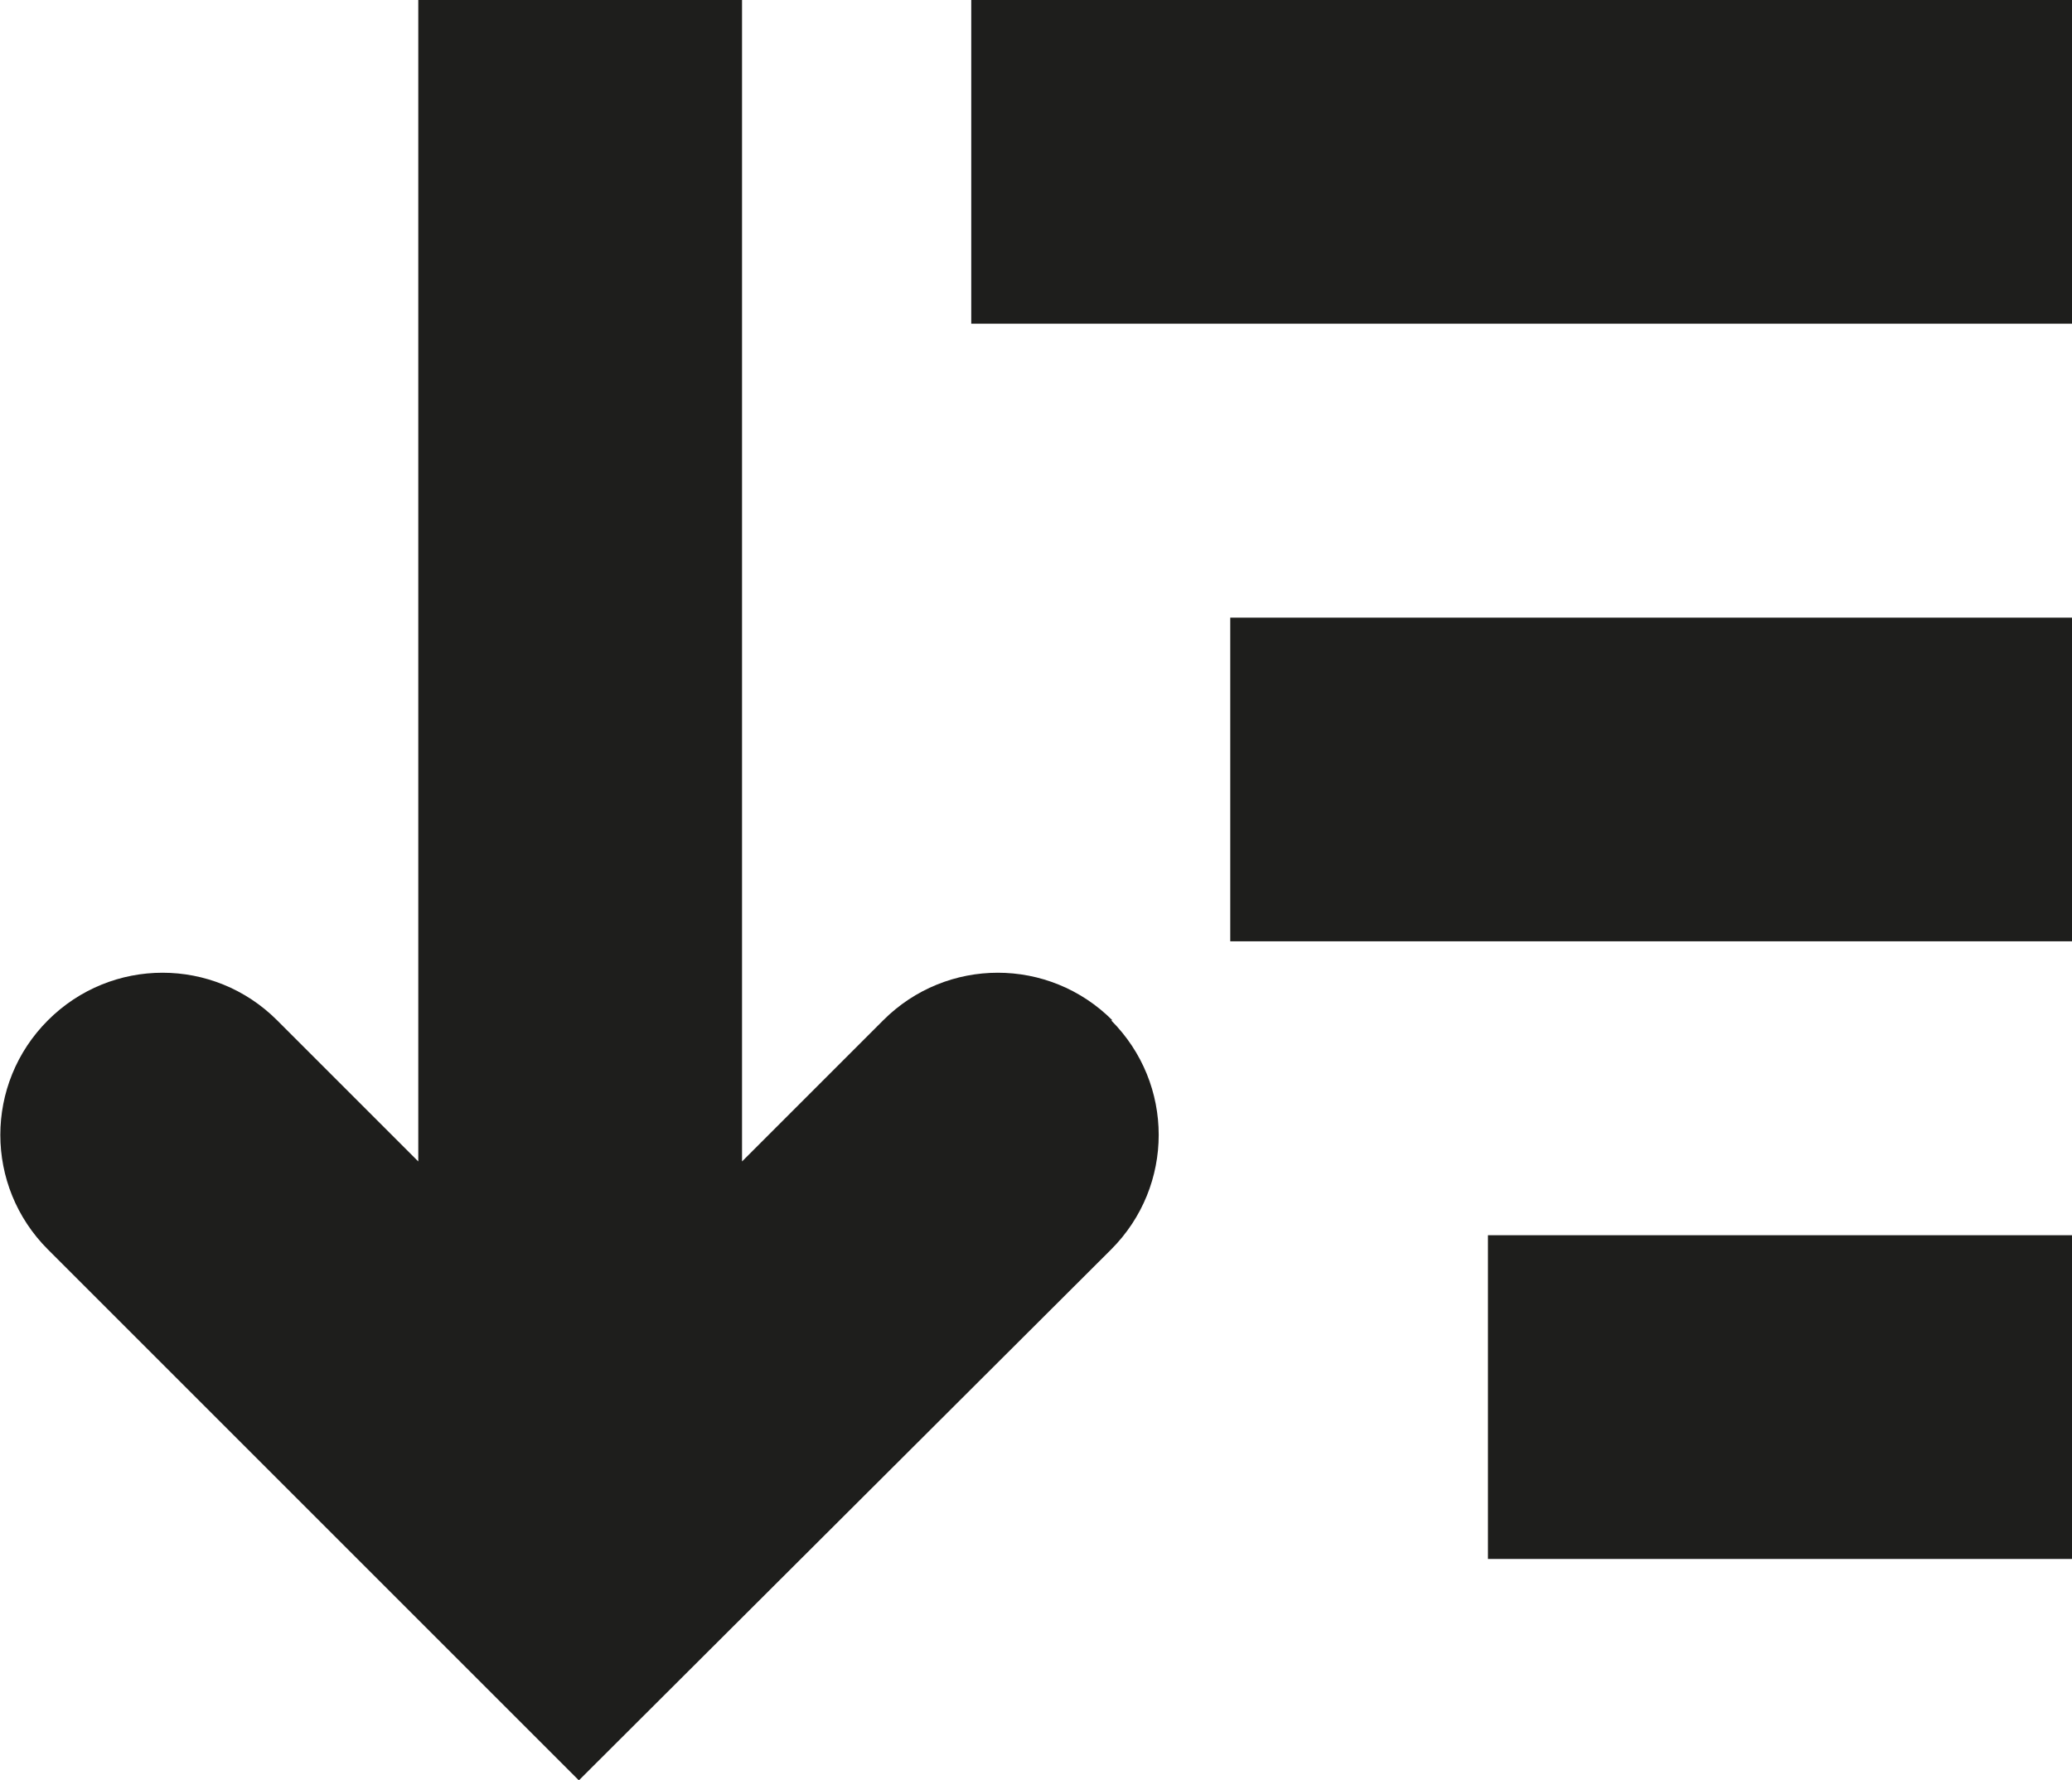 <?xml version="1.0" encoding="UTF-8"?>
<svg id="Ebene_2" xmlns="http://www.w3.org/2000/svg" viewBox="0 0 16 13.75">
  <defs>
    <style>
      .cls-1 {
        fill: #1e1e1c;
      }
    </style>
  </defs>
  <g id="_x33_219">
    <path class="cls-1" d="M8.58,7.88c.49.49.49,1.28,0,1.77l-4.11,4.1L.37,9.65c-.49-.49-.49-1.28,0-1.77s1.28-.49,1.77,0l1.09,1.09V0h2.5v8.97l1.09-1.09c.49-.49,1.28-.49,1.77,0ZM7.5,0v2.5h8.5V0H7.5ZM9.5,7.27h6.5v-2.5h-6.5v2.5ZM11.49,12.04h4.51v-2.5h-4.51v2.5Z"/>
  </g>
</svg>